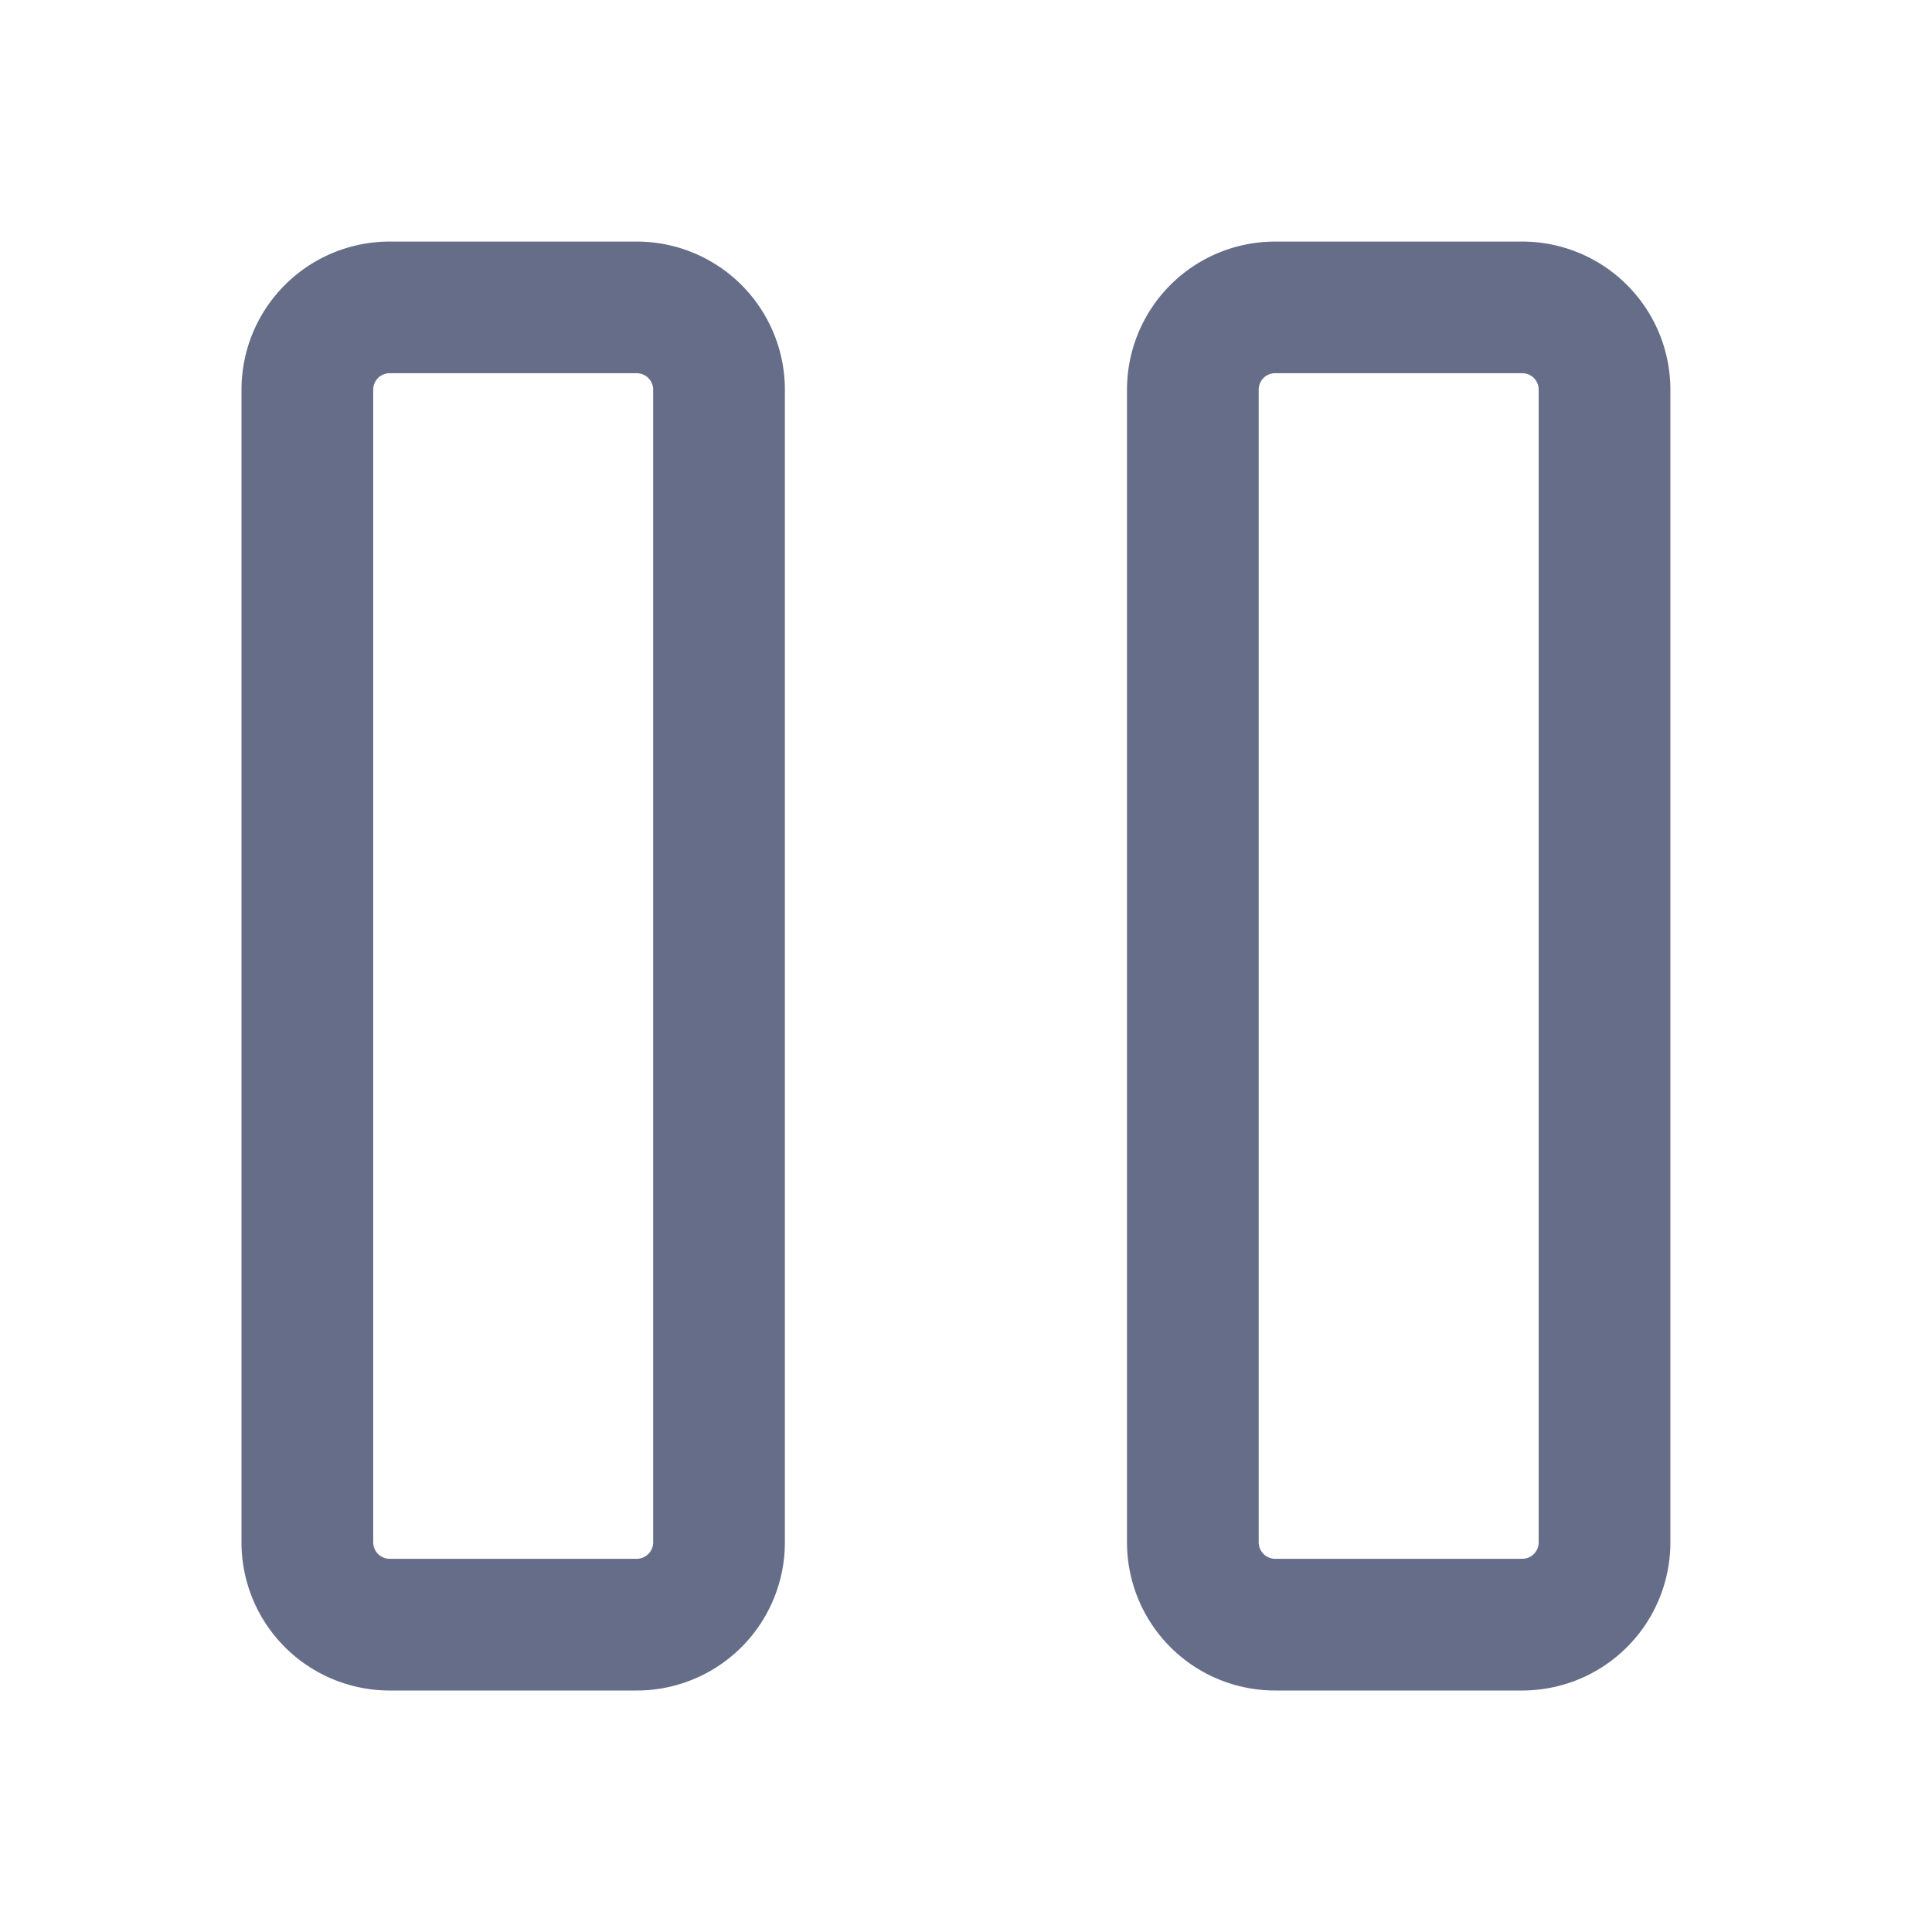 <svg xmlns="http://www.w3.org/2000/svg" fill="none" viewBox="0 0 24 24"><path fill="#666D89" fill-rule="evenodd" d="M3 4.841a1.84 1.84 0 0 1 1.84-1.84h3.07a1.84 1.84 0 0 1 1.84 1.84v14.318A1.84 1.84 0 0 1 7.91 21H4.84A1.84 1.84 0 0 1 3 19.16V4.84Zm1.84-.205a.205.205 0 0 0-.204.205v14.318c0 .113.092.205.205.205h3.068a.205.205 0 0 0 .205-.205V4.841a.205.205 0 0 0-.205-.205H4.841Zm9.16.205a1.84 1.84 0 0 1 1.84-1.84h3.07a1.84 1.84 0 0 1 1.84 1.84v14.318A1.84 1.84 0 0 1 18.91 21h-3.07A1.84 1.84 0 0 1 14 19.16V4.84Zm1.84-.205a.204.204 0 0 0-.204.205v14.318c0 .113.092.205.205.205h3.068a.204.204 0 0 0 .205-.205V4.841a.204.204 0 0 0-.205-.205h-3.068Z" clip-rule="evenodd"/></svg>